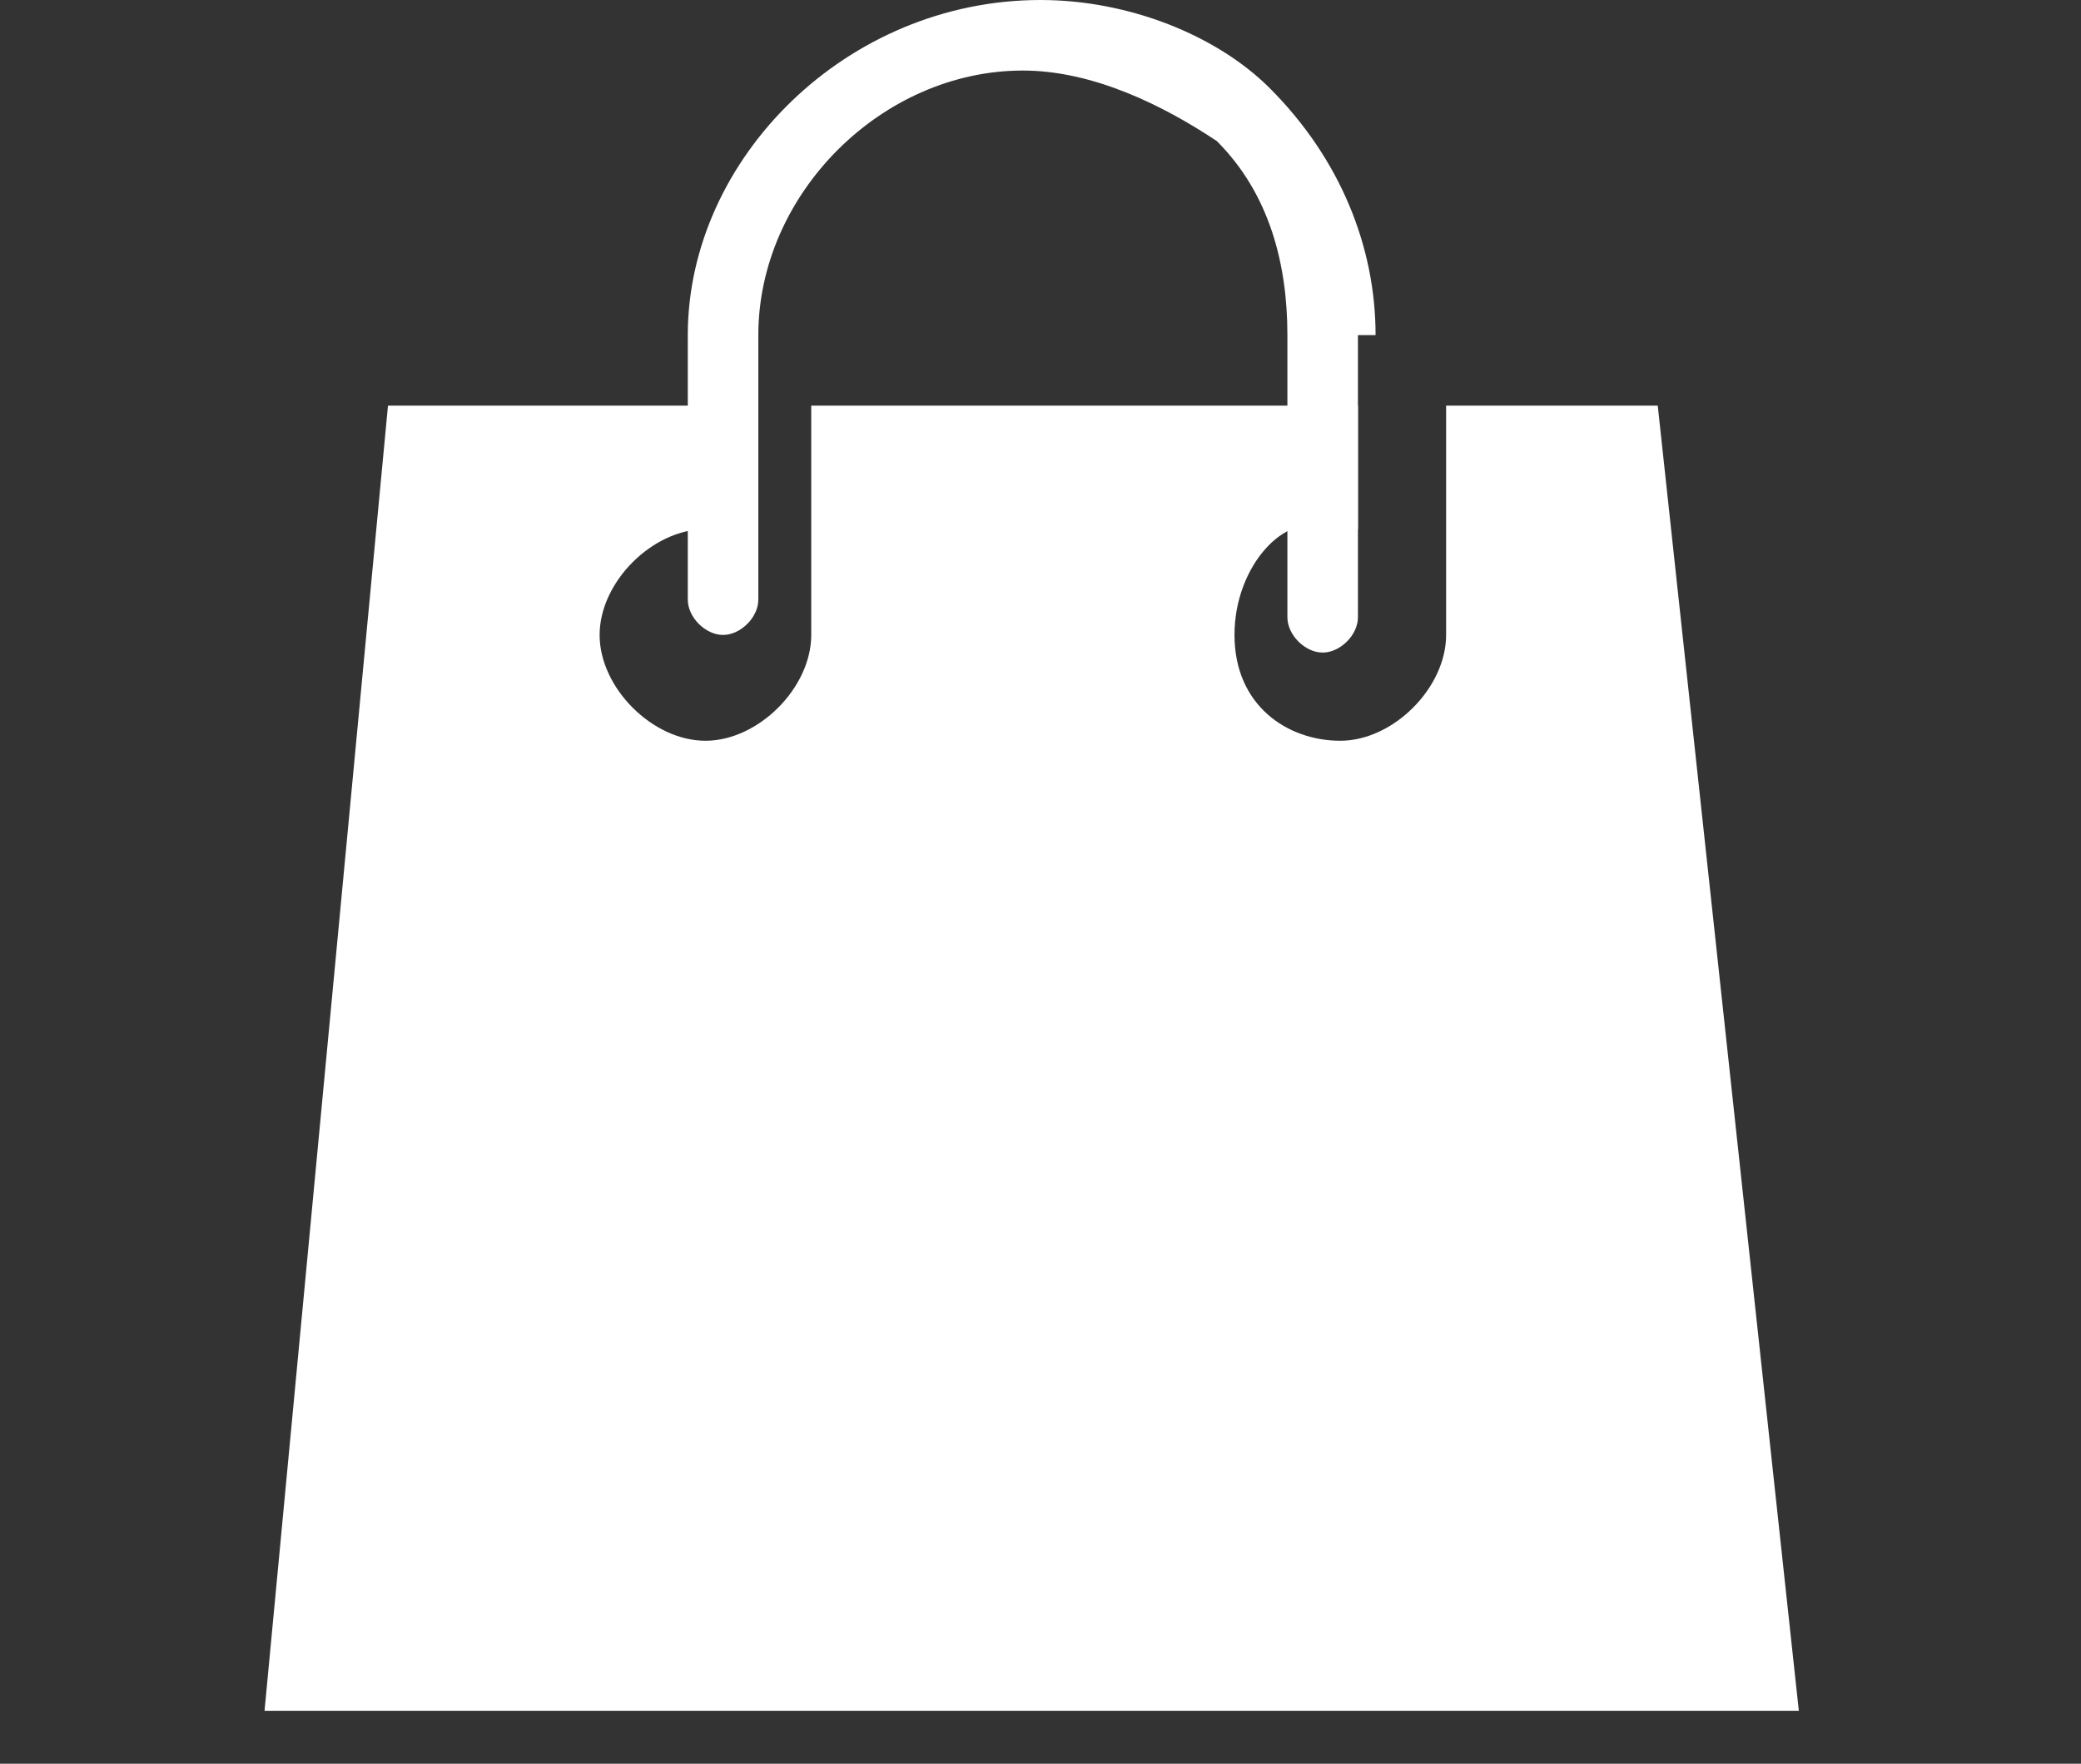 <?xml version="1.0" encoding="utf-8"?>
<!-- Generator: Adobe Illustrator 25.2.3, SVG Export Plug-In . SVG Version: 6.00 Build 0)  -->
<svg version="1.1" id="РЎР»РѕР№_1" xmlns="http://www.w3.org/2000/svg" xmlns:xlink="http://www.w3.org/1999/xlink" x="0px" y="0px"
	 viewBox="0 0 11.8 10" style="enable-background:new 0 0 11.8 10;" xml:space="preserve">
<rect x="0" y="0" width="11.8" height="10" fill="#333333" stroke="none"/>
<style type="text/css">
	.st0{fill:none;}
	.st1{display:none;fill:#99DEC0;}
	.st2{display:none;}
	.st3{display:inline;fill:#99DEC0;}
	.st4{display:inline;}
	.st5{fill:#FFFFFF;}
</style>
<path class="st0" d="M-5.7-6.8h24v24h-24V-6.8z"/>
<path class="st1" d="M8.2,6.3H7.8L7.6,6.1c0.6-0.7,0.9-1.5,0.9-2.4C8.5,1.6,6.9,0,4.8,0S1.1,1.6,1.1,3.7s1.7,3.7,3.7,3.7
	c0.9,0,1.8-0.3,2.4-0.9l0.2,0.2v0.5l2.9,2.9l0.9-0.9L8.2,6.3z M4.8,6.3c-1.4,0-2.6-1.1-2.6-2.6s1.1-2.6,2.6-2.6s2.6,1.1,2.6,2.6
	S6.2,6.3,4.8,6.3z"/>
<g class="st2">
	<path class="st3" d="M3.2,2.5V10H1V2.5c0-0.3,0.2-0.6,0.5-0.6h1.2C3,1.9,3.2,2.1,3.2,2.5z"/>
	<path class="st3" d="M10.7,0.6V10H8.5V0.6C8.5,0.3,8.7,0,9,0h1.2C10.5,0,10.7,0.3,10.7,0.6z"/>
	<path class="st3" d="M7,4.3V10H4.7V4.3c0-0.3,0.2-0.6,0.5-0.6h1.2C6.7,3.7,7,3.9,7,4.3z"/>
</g>
<path class="st1" d="M8.1,7.2c0.4,0,0.7,0.1,1,0.4c0.3,0.3,0.4,0.6,0.4,1c0,0.4-0.1,0.7-0.4,1S8.5,10,8.1,10c-0.4,0-0.7-0.1-1-0.4
	c-0.3-0.3-0.4-0.6-0.4-1c0-0.4,0.1-0.7,0.4-1C7.4,7.3,7.7,7.2,8.1,7.2z M8.1,8.1C8,8.1,7.8,8.1,7.7,8.2C7.6,8.3,7.6,8.4,7.6,8.6
	c0,0.1,0.1,0.3,0.2,0.4C7.8,9,8,9.1,8.1,9.1S8.4,9,8.5,8.9c0.1-0.1,0.2-0.2,0.2-0.4c0-0.1-0.1-0.3-0.2-0.4C8.4,8.1,8.2,8.1,8.1,8.1z
	 M2.8,7.2c0.4,0,0.7,0.1,1,0.4c0.3,0.3,0.4,0.6,0.4,1c0,0.4-0.1,0.7-0.4,1S3.2,10,2.8,10s-0.7-0.1-1-0.4s-0.4-0.6-0.4-1
	c0-0.4,0.1-0.7,0.4-1C2.1,7.3,2.5,7.2,2.8,7.2z M2.8,8.1c-0.1,0-0.3,0.1-0.4,0.2C2.4,8.3,2.3,8.4,2.3,8.6c0,0.1,0.1,0.3,0.2,0.4
	C2.6,9,2.7,9.1,2.8,9.1C3,9.1,3.1,9,3.2,8.9c0.1-0.1,0.2-0.2,0.2-0.4c0-0.1-0.1-0.3-0.2-0.4S3,8.1,2.8,8.1z M3,2L4,5.7l4.2-0.8
	c0.3-0.1,0.6-0.2,0.9-0.5c0.2-0.3,0.3-0.6,0.3-0.9V2H3z M2.7,1.1h7.6v2.4c0,0.5-0.2,1.1-0.5,1.5C9.4,5.4,8.9,5.7,8.4,5.8l-5,0.9
	L1.5,0.2L2.4,0L2.7,1.1z"/>
<path class="st1" d="M11.1,3.8L7.4,3.5L5.9,0L4.4,3.5L0.6,3.8l2.9,2.5L2.6,10l3.2-2l3.2,2L8.3,6.3L11.1,3.8z M5.9,7l-2,1.2L4.4,6
	L2.7,4.5L5,4.3l0.9-2.1l0.9,2.1l2.3,0.2L7.3,6l0.5,2.2L5.9,7z"/>
<path class="st1" d="M5.9,3.4c1.8,0,3.4,1,4.2,2.6C9.3,7.6,7.7,8.6,5.9,8.6S2.5,7.6,1.7,6C2.5,4.4,4.1,3.4,5.9,3.4 M5.9,2.4
	C3.5,2.4,1.5,3.9,0.6,6c0.8,2.1,2.9,3.6,5.2,3.6s4.4-1.5,5.2-3.6C10.3,3.9,8.3,2.4,5.9,2.4z M5.9,4.8c0.7,0,1.2,0.5,1.2,1.2
	S6.5,7.2,5.9,7.2S4.7,6.6,4.7,6S5.2,4.8,5.9,4.8 M5.9,3.8c-1.2,0-2.1,1-2.1,2.1s1,2.1,2.1,2.1S8,7.2,8,6S7.1,3.8,5.9,3.8z"/>
<path class="st1" d="M5.9,8l3.2,2L8.3,6.3l2.9-2.5L7.4,3.5L5.9,0L4.4,3.5L0.7,3.8l2.9,2.5L2.6,9.9L5.9,8z"/>
<g class="st2">
	<polygon class="st3" points="5.9,0 1.8,2.1 5.9,4.3 9.9,2.1 	"/>
	<polygon class="st3" points="1.4,2.5 5.7,4.6 5.7,9.9 1.4,7.7 	"/>
	<polygon class="st3" points="10.3,2.5 6,4.6 6,9.9 10.3,7.7 	"/>
</g>
<path class="st1" d="M5.9,2.3c-2.4,0-4.4,1.5-5.2,3.6c0.8,2.1,2.9,3.6,5.2,3.6s4.4-1.5,5.2-3.6C10.3,3.7,8.3,2.3,5.9,2.3z M5.9,8.2
	c-1.3,0-2.4-1.1-2.4-2.4s1.1-2.4,2.4-2.4s2.4,1.1,2.4,2.4S7.2,8.2,5.9,8.2z M5.9,4.4C5.1,4.4,4.4,5,4.4,5.8s0.6,1.4,1.4,1.4
	s1.4-0.6,1.4-1.4S6.7,4.4,5.9,4.4z"/>
<path class="st1" d="M9.2,0.9C9.2,0.3,8.9,0,8.3,0C6.7,0,5.1,0,3.5,0C2.9,0,2.6,0.3,2.6,0.9v9C3.7,9,4.8,8,5.9,7C7,8,8.1,9,9.2,9.9
	V9.8C9.2,6.8,9.2,3.9,9.2,0.9z"/>
<g class="st2">
	<path class="st3" d="M3.2,2.4v7.2H1V2.4C1,2,1.2,1.8,1.5,1.8h1.2C3,1.8,3.2,2,3.2,2.4z"/>
	<path class="st3" d="M10.7,0.6v8.9H8.5V0.6C8.5,0.3,8.7,0,9,0h1.2C10.5,0,10.7,0.3,10.7,0.6z"/>
	<path class="st3" d="M7,4.1v5.4H4.7V4.1c0-0.3,0.2-0.6,0.5-0.6h1.2C6.7,3.5,7,3.8,7,4.1z"/>
</g>
<path class="st2" d="M3.2,3.3V4h5.4V3.3H3.2z M3.2,6v0.7h5.4V6H3.2z M3.2,4.6v0.7h5.4V4.6H3.2z"/>
<g class="st2">
	<path class="st4" d="M3.9,2.5L3.4,3l4.5,4.5l0.6-0.6L3.9,2.5z"/>
	<path class="st4" d="M3.4,6.9l0.6,0.6L8.4,3L7.8,2.5L3.4,6.9z"/>
</g>
<g>
	<path class="st5" d="M10.2,9.7H1.5l0.7-7.4h2V3c-0.1,0-0.1,0-0.2,0c-0.3,0-0.6,0.3-0.6,0.6S3.7,4.2,4,4.2s0.6-0.3,0.6-0.6V2.3h3.1
		V3c-0.1,0-0.1,0-0.2,0C7.3,2.9,7,3.2,7,3.6s0.3,0.6,0.6,0.6s0.6-0.3,0.6-0.6V2.3h1.2L10.2,9.7z"/>
	<path class="st5" d="M7.8,1.9c0-0.5-0.2-1-0.6-1.4C6.9,0.2,6.4,0,5.9,0C4.8,0,3.9,0.9,3.9,1.9v1.5c0,0,0,0,0,0c0,0,0,0,0,0
		c0,0.1,0.1,0.2,0.2,0.2s0.2-0.1,0.2-0.2h0c0,0,0,0,0-0.1V1.9c0-0.8,0.7-1.5,1.5-1.5c0.4,0,0.8,0.2,1.1,0.4c0.3,0.3,0.4,0.7,0.4,1.1
		v1.5c0,0,0,0,0,0.1h0c0,0.1,0.1,0.2,0.2,0.2s0.2-0.1,0.2-0.2c0,0,0,0,0,0c0,0,0,0,0,0V1.9z"/>
</g>
</svg>
